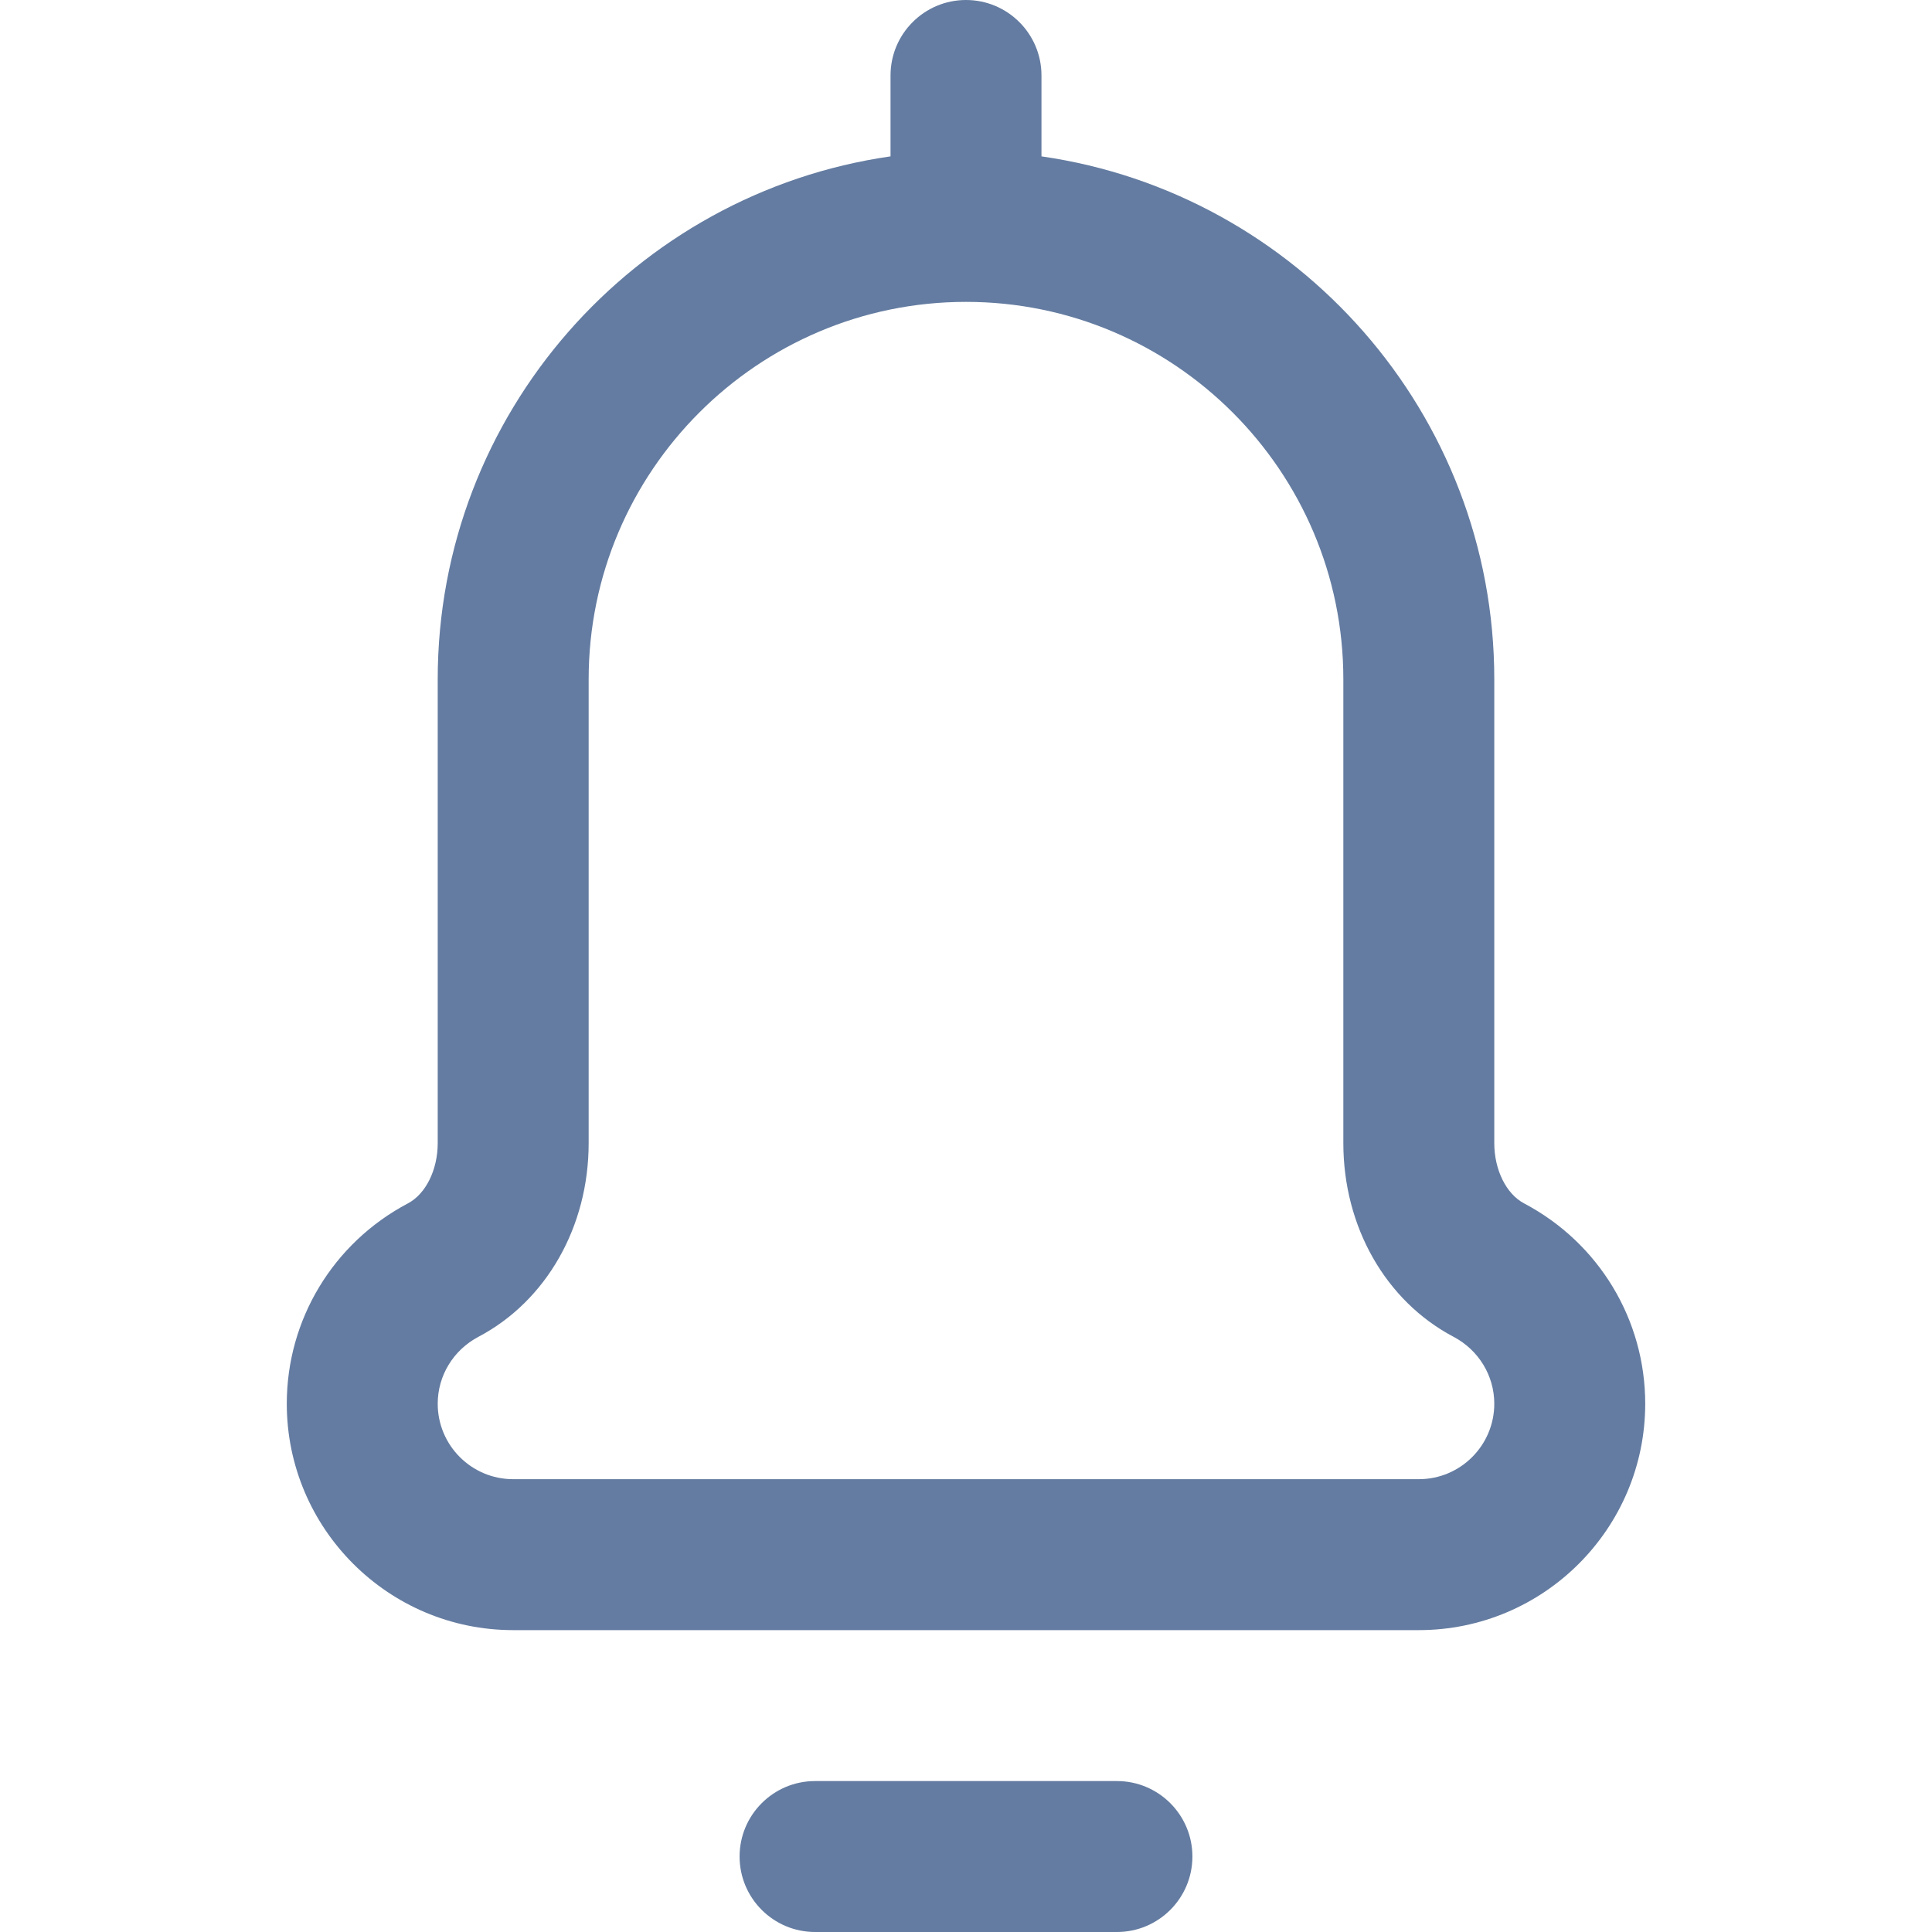 <svg width="16" height="16" viewBox="0 0 16 16" fill="none" xmlns="http://www.w3.org/2000/svg">
<path d="M6.75 16H9.25C9.595 16 9.875 15.72 9.875 15.375C9.875 15.03 9.595 14.75 9.25 14.75H6.75C6.405 14.75 6.125 15.03 6.125 15.375C6.125 15.72 6.405 16 6.75 16Z" fill="#647CA1"/>
<path d="M8 0C7.655 0 7.375 0.28 7.375 0.625V1.295C5.258 1.599 3.625 3.425 3.625 5.625V9.467C3.625 9.688 3.526 9.888 3.378 9.966C2.759 10.293 2.375 10.928 2.375 11.625C2.375 12.659 3.216 13.5 4.25 13.5H11.75C12.784 13.5 13.625 12.659 13.625 11.625C13.625 10.928 13.241 10.293 12.622 9.966C12.474 9.888 12.375 9.688 12.375 9.467V5.625C12.375 3.425 10.742 1.599 8.625 1.295V0.625C8.625 0.28 8.345 0 8 0V0ZM11.125 5.625V9.467C11.125 10.159 11.475 10.774 12.038 11.071C12.246 11.181 12.375 11.393 12.375 11.625C12.375 11.97 12.095 12.25 11.75 12.25H4.25C3.905 12.25 3.625 11.97 3.625 11.625C3.625 11.393 3.754 11.181 3.962 11.071C4.525 10.774 4.875 10.159 4.875 9.467V5.625C4.875 3.902 6.277 2.5 8 2.5C9.723 2.5 11.125 3.902 11.125 5.625Z" fill="#647CA1"/>
</svg>
